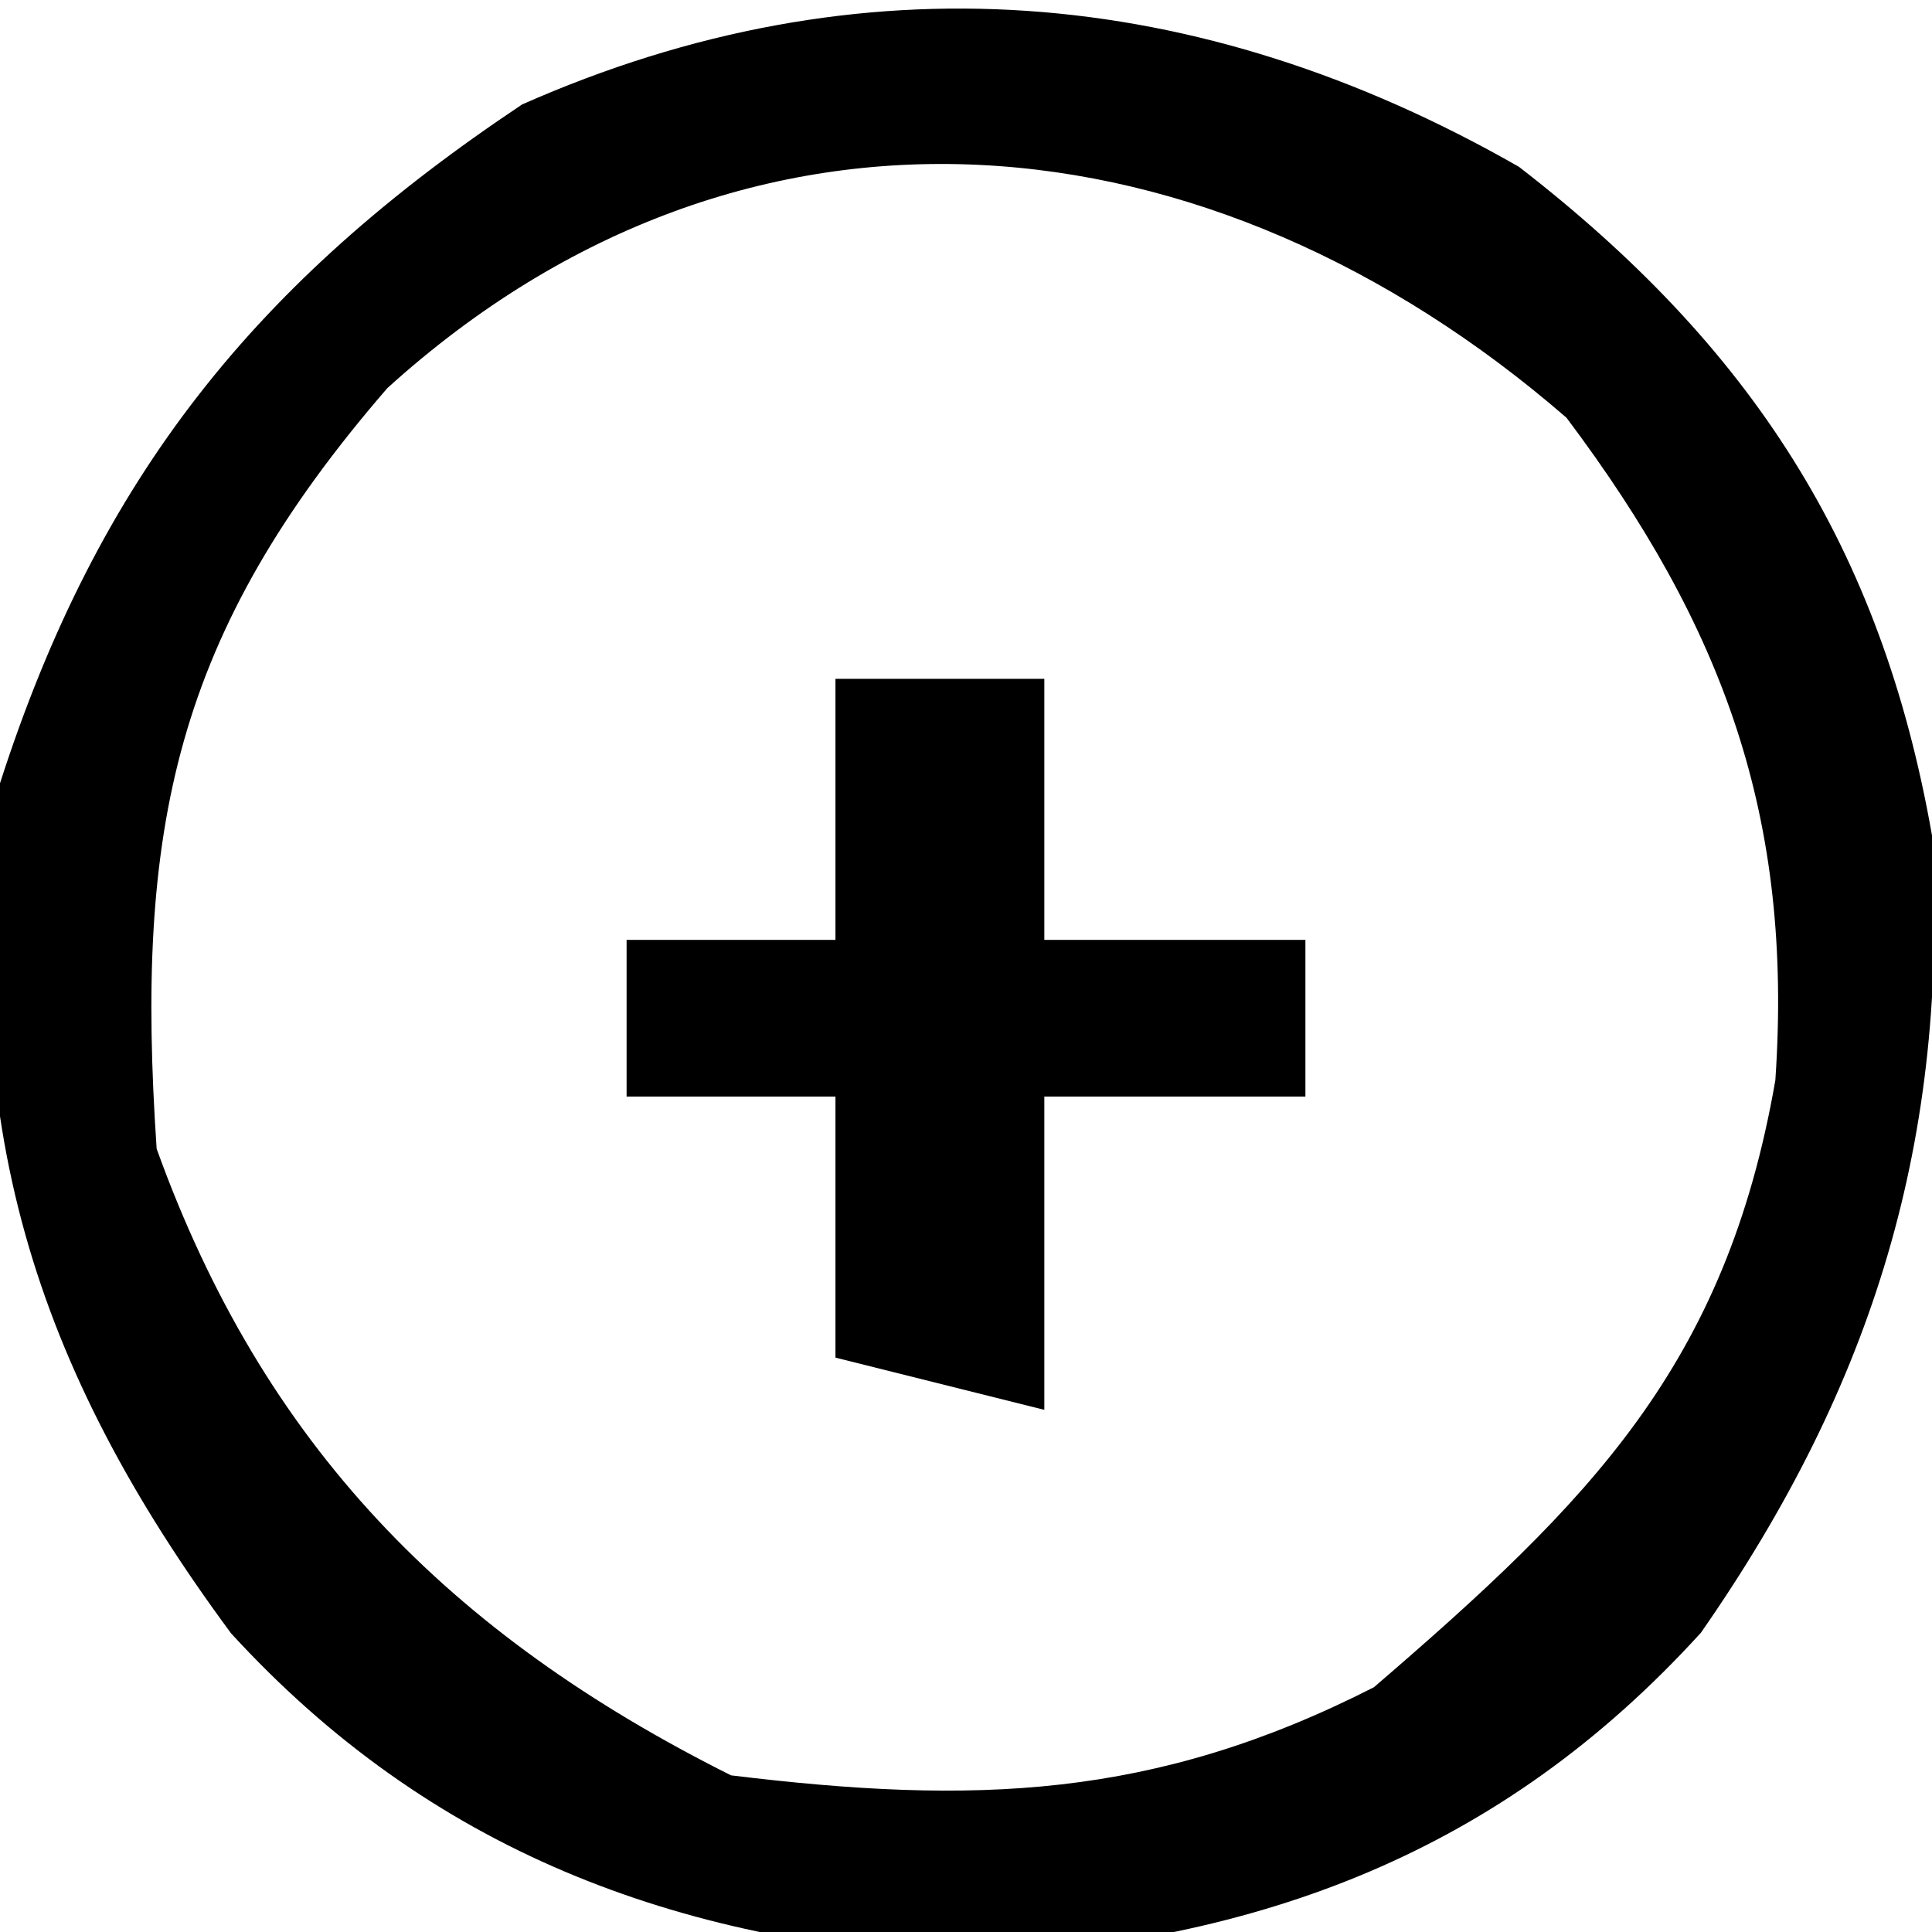 <svg xmlns="http://www.w3.org/2000/svg" width="37" height="37"><path d="M0 0 C4.436 3.432 6.937 7.262 7.91 12.805 C8.235 18.607 6.8 23.314 3.484 28.074 C-0.358 32.298 -4.958 33.994 -10.59 34.305 C-16.156 34.007 -20.856 32.244 -24.664 28.086 C-28.46 22.952 -29.908 18.256 -29.09 11.805 C-27.2 5.931 -24.182 2.199 -19.09 -1.195 C-12.617 -4.058 -6.132 -3.507 0 0 Z M-21.672 4.238 C-25.756 8.958 -26.505 12.675 -26.09 18.805 C-24.047 24.48 -20.492 28.103 -15.09 30.805 C-10.439 31.372 -6.993 31.265 -2.777 29.117 C1.356 25.56 3.961 22.96 4.91 17.492 C5.254 12.459 3.924 8.817 0.91 4.805 C-5.904 -1.101 -14.772 -2.014 -21.672 4.238 Z " fill="#000000" transform="translate(29.09,3.195)"></path><path d="M0 0 C1.32 0 2.64 0 4 0 C4 1.65 4 3.3 4 5 C5.65 5 7.3 5 9 5 C9 5.99 9 6.98 9 8 C7.35 8 5.7 8 4 8 C4 9.98 4 11.96 4 14 C2.68 13.67 1.36 13.34 0 13 C0 11.35 0 9.7 0 8 C-1.32 8 -2.64 8 -4 8 C-4 7.01 -4 6.02 -4 5 C-2.68 5 -1.36 5 0 5 C0 3.35 0 1.7 0 0 Z " fill="#000000" transform="translate(16,13)"></path></svg>